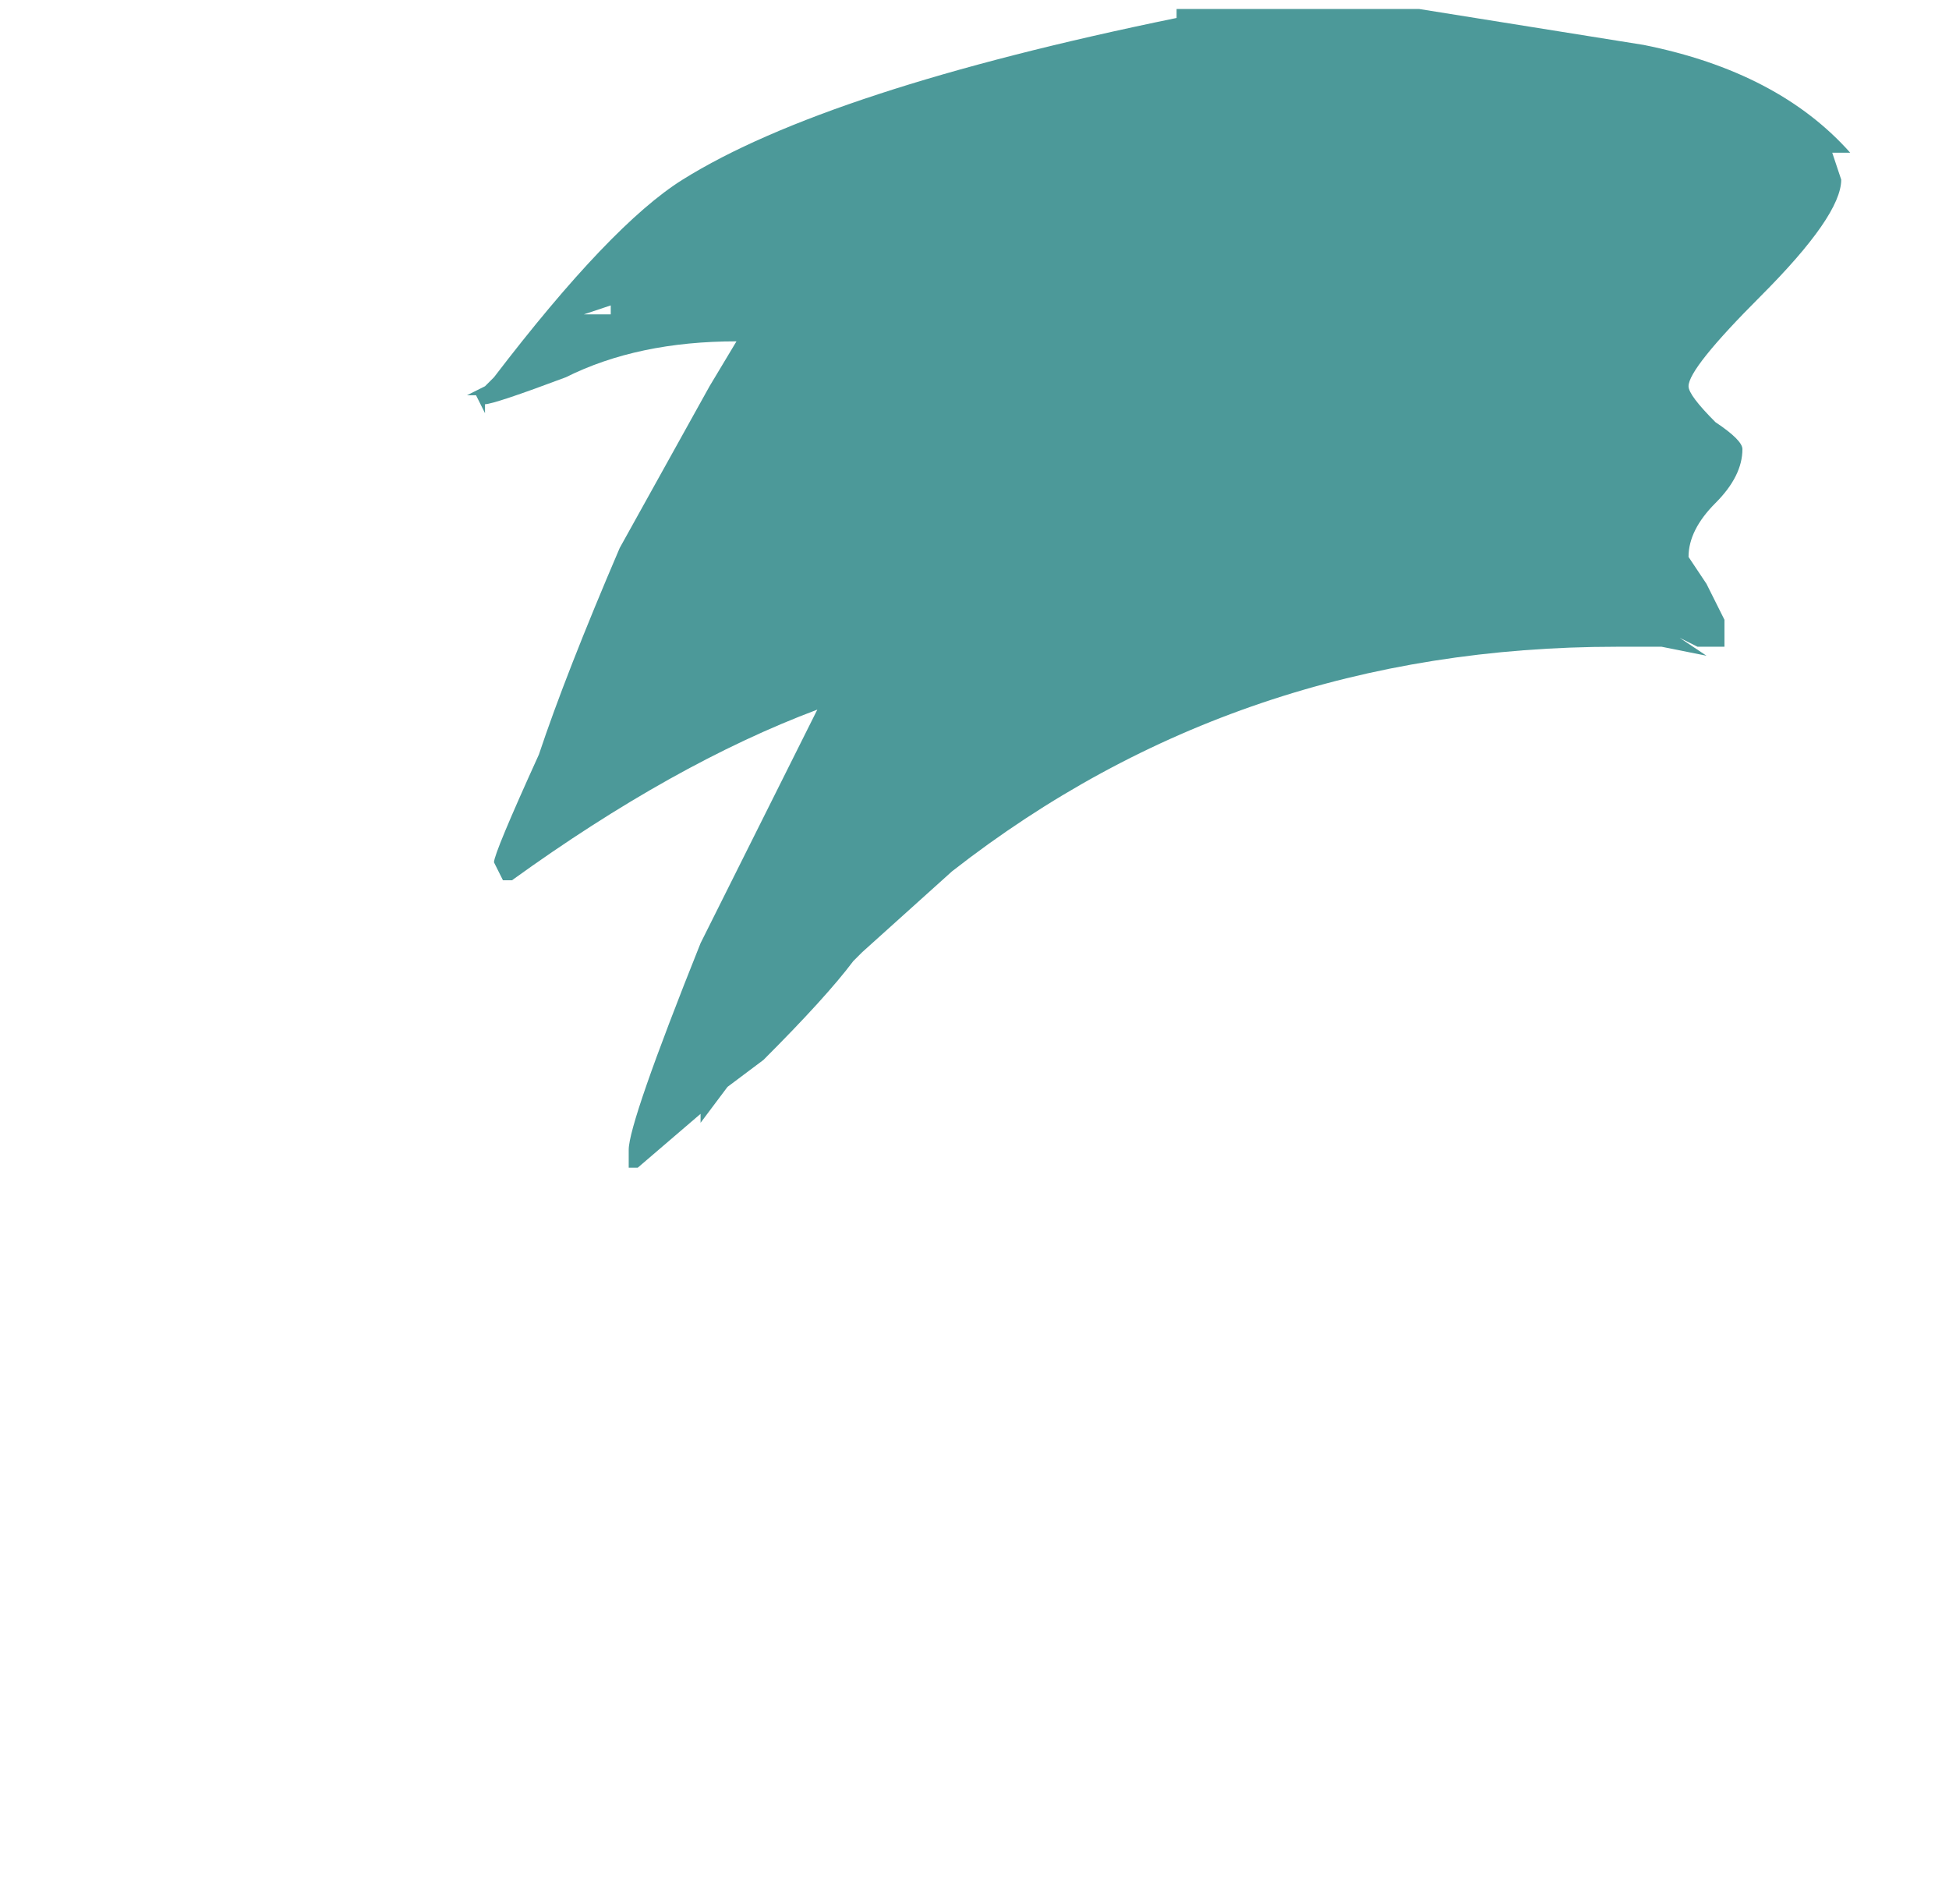 <?xml version="1.0" encoding="UTF-8" standalone="no"?>
<svg xmlns:ffdec="https://www.free-decompiler.com/flash" xmlns:xlink="http://www.w3.org/1999/xlink" ffdec:objectType="frame" height="74.2px" width="75.95px" xmlns="http://www.w3.org/2000/svg">
  <g transform="matrix(1.0, 0.0, 0.0, 1.0, 33.25, 74.2)">
    <use ffdec:characterId="20" height="6.45" transform="matrix(7.0, 0.0, 0.0, 7.0, -15.05, -73.85)" width="7.7" xlink:href="#shape0"/>
  </g>
  <defs>
    <g id="shape0" transform="matrix(1.0, 0.0, 0.0, 1.0, 2.15, 10.55)">
      <path d="M1.8 -10.55 L3.15 -10.55 4.4 -10.35 Q5.15 -10.2 5.55 -9.75 L5.45 -9.75 5.5 -9.6 Q5.5 -9.4 5.05 -8.95 4.65 -8.55 4.65 -8.45 4.65 -8.4 4.8 -8.25 4.95 -8.15 4.95 -8.1 4.95 -7.95 4.8 -7.8 4.65 -7.65 4.65 -7.5 L4.75 -7.35 4.85 -7.15 4.85 -7.0 4.7 -7.0 4.6 -7.05 4.75 -6.95 4.5 -7.0 4.25 -7.0 Q2.15 -7.0 0.55 -5.75 L0.05 -5.3 0.0 -5.25 Q-0.15 -5.05 -0.5 -4.7 L-0.7 -4.55 -0.85 -4.35 -0.85 -4.4 -1.2 -4.1 -1.25 -4.1 -1.25 -4.2 Q-1.25 -4.35 -0.85 -5.35 L-0.2 -6.65 Q-1.0 -6.35 -1.9 -5.7 L-1.95 -5.7 -2.0 -5.8 Q-2.0 -5.85 -1.75 -6.4 -1.6 -6.85 -1.3 -7.55 L-0.8 -8.45 -0.65 -8.7 Q-1.2 -8.7 -1.6 -8.5 -2.0 -8.35 -2.05 -8.35 L-2.05 -8.3 -2.1 -8.4 -2.15 -8.4 -2.05 -8.45 -2.0 -8.5 Q-1.35 -9.35 -0.95 -9.6 -0.15 -10.1 1.8 -10.5 L1.8 -10.55 M-1.35 -8.9 L-1.5 -8.85 -1.35 -8.85 -1.35 -8.9" fill="#4c9999" fill-rule="evenodd" stroke="none"/>
    </g>
  </defs>
</svg>

